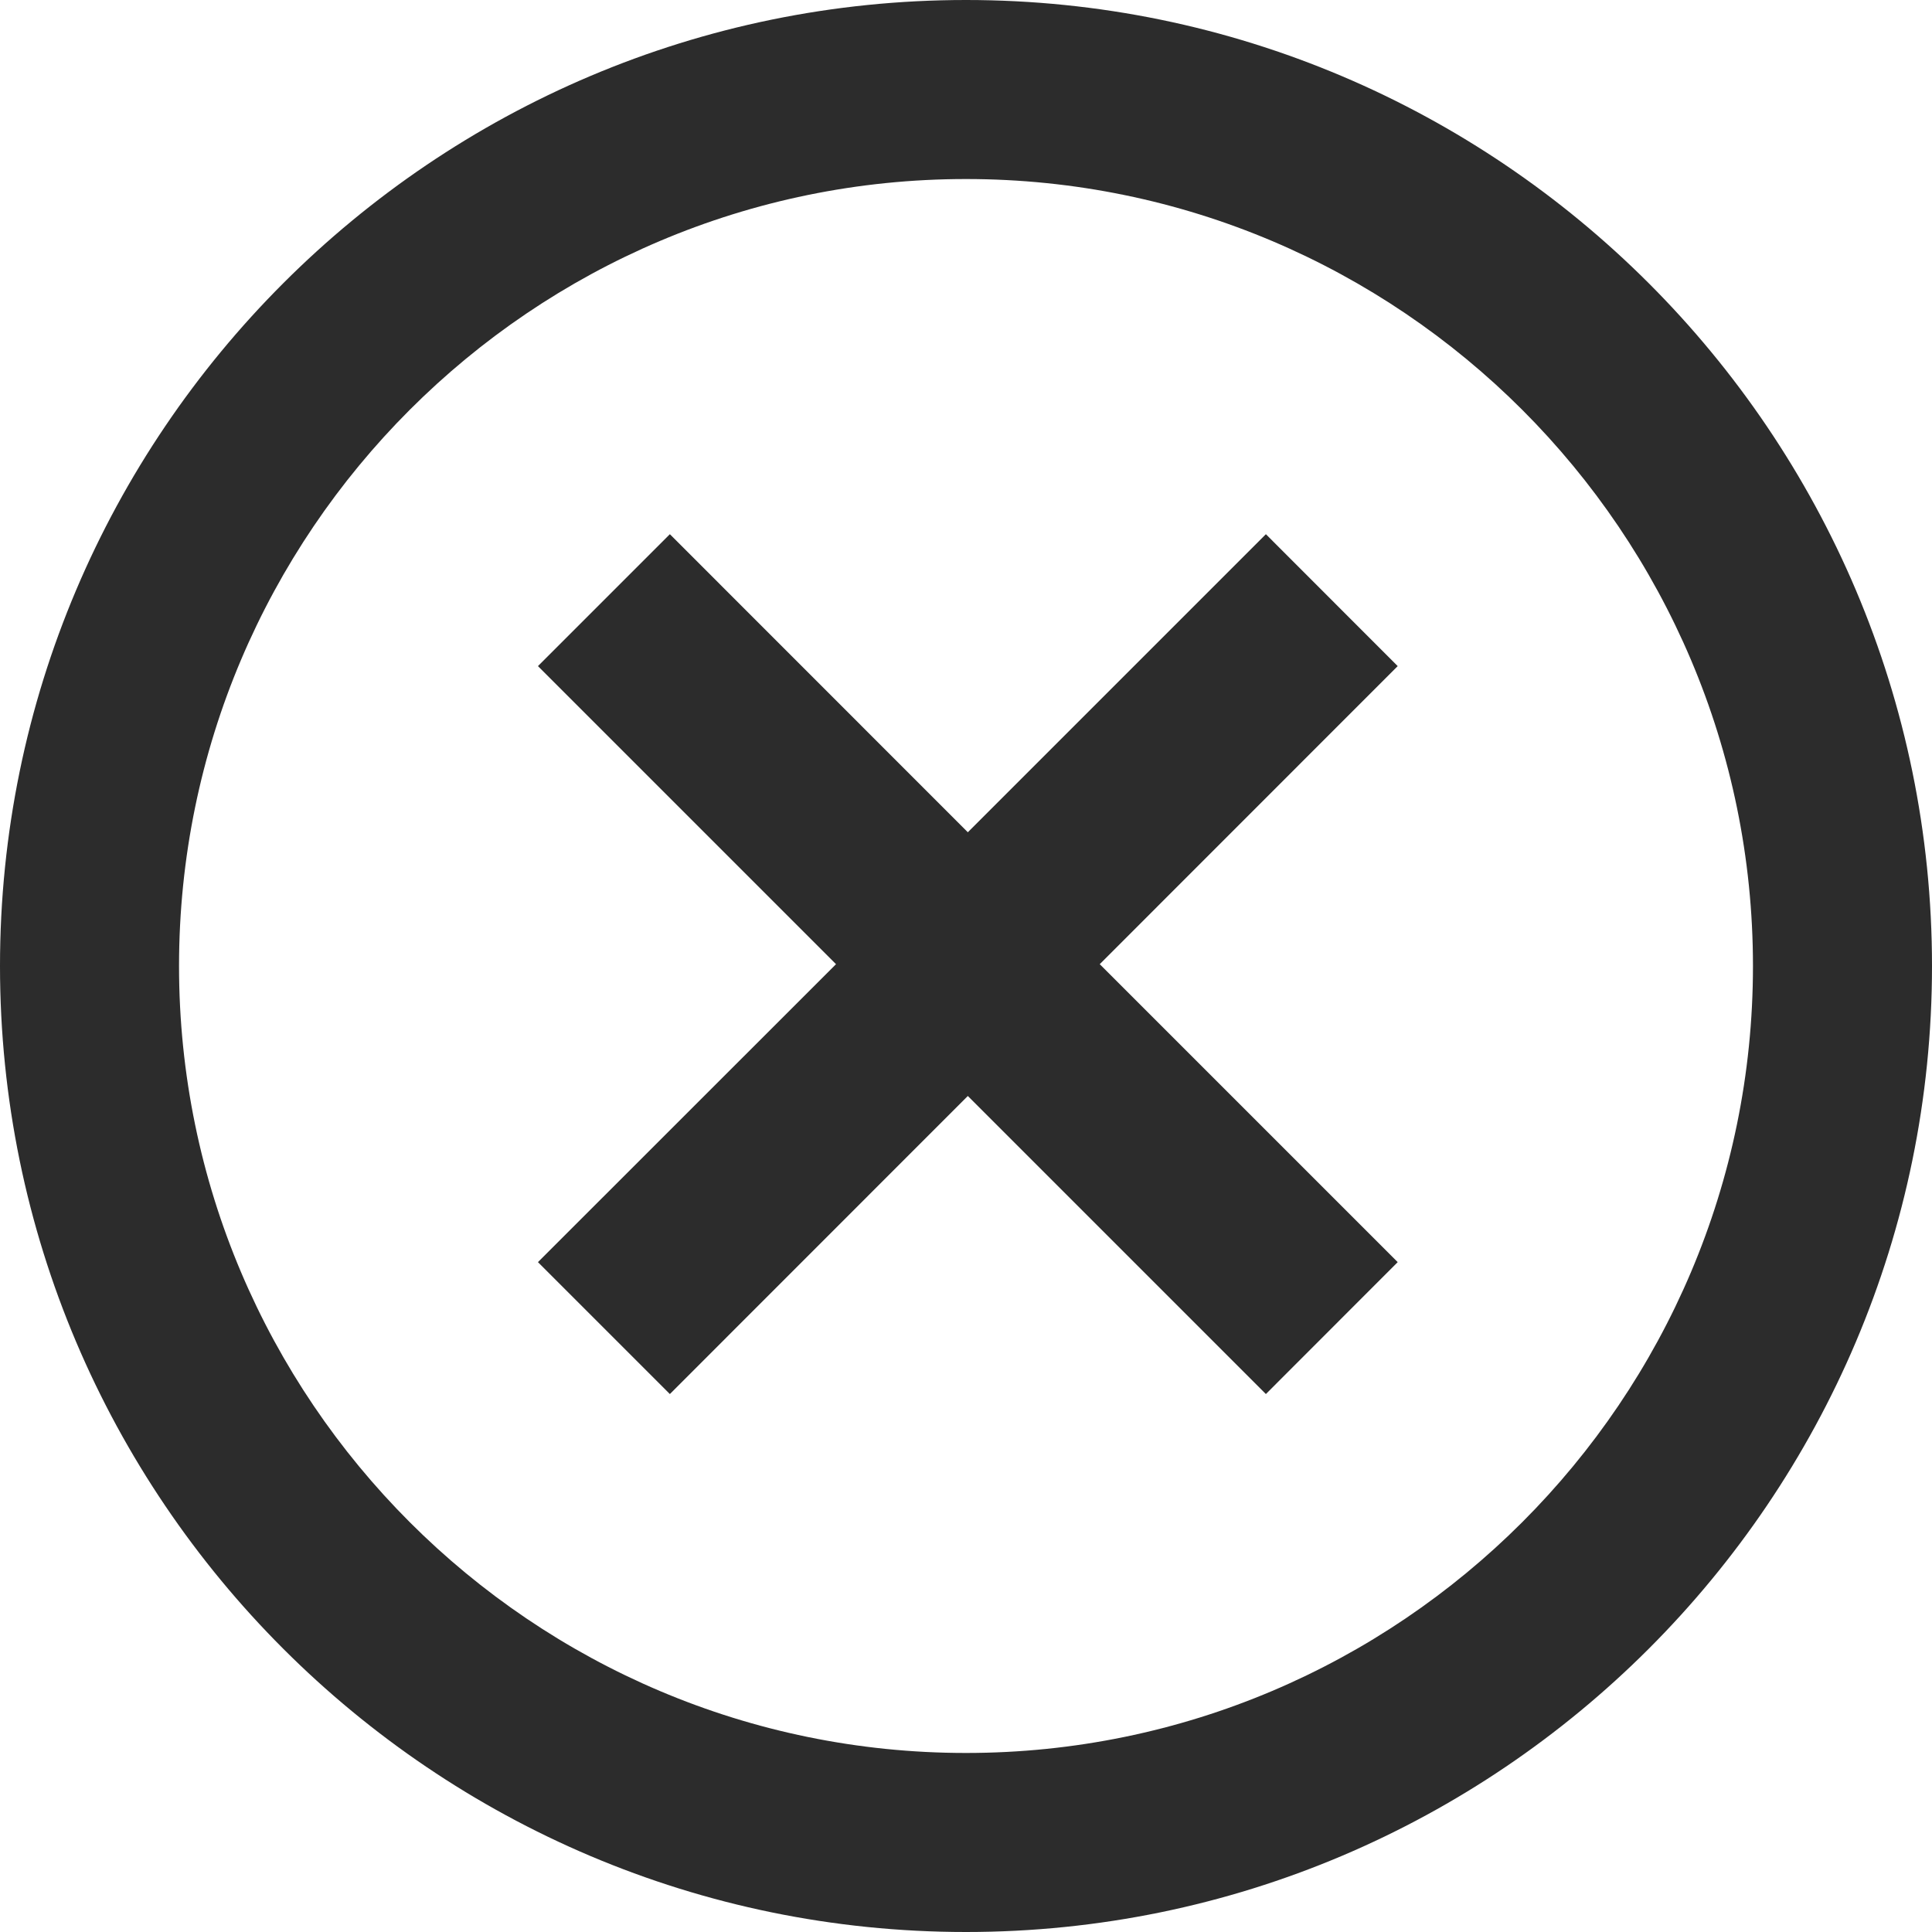 <?xml version="1.0" encoding="UTF-8"?>
<svg width="18px" height="18px" viewBox="0 0 18 18" version="1.1" xmlns="http://www.w3.org/2000/svg" xmlns:xlink="http://www.w3.org/1999/xlink">
    <!-- Generator: Sketch 62 (91390) - https://sketch.com -->
    <title>close-with-circle</title>
    <desc>Created with Sketch.</desc>
    <g id="Page-1" stroke="none" stroke-width="1" fill="none" fill-rule="evenodd">
        <g id="Artboard" transform="translate(-882, -36)" fill="#2C2C2C">
            <g id="close-white" transform="translate(882, 36)">
                <g>
                    <path d="M9,16.332 C4.957,16.332 1.668,13.043 1.668,9 C1.668,4.957 4.957,1.668 9,1.668 C13.043,1.668 16.332,4.957 16.332,9 C16.332,13.043 13.043,16.332 9,16.332 M9,0 C4.037,0 0,4.037 0,9 C0,13.963 4.037,18 9,18 C13.963,18 18,13.963 18,9 C18,4.037 13.963,0 9,0" id="Fill-1"></path>
                    <polygon id="Fill-3" points="11.794 4.977 9.017 7.754 6.241 4.977 5.012 6.206 7.789 8.983 5.012 11.759 6.241 12.988 9.017 10.211 11.794 12.988 13.022 11.759 10.246 8.983 13.022 6.206"></polygon>
                </g>
            </g>
        </g>
    </g>
</svg>